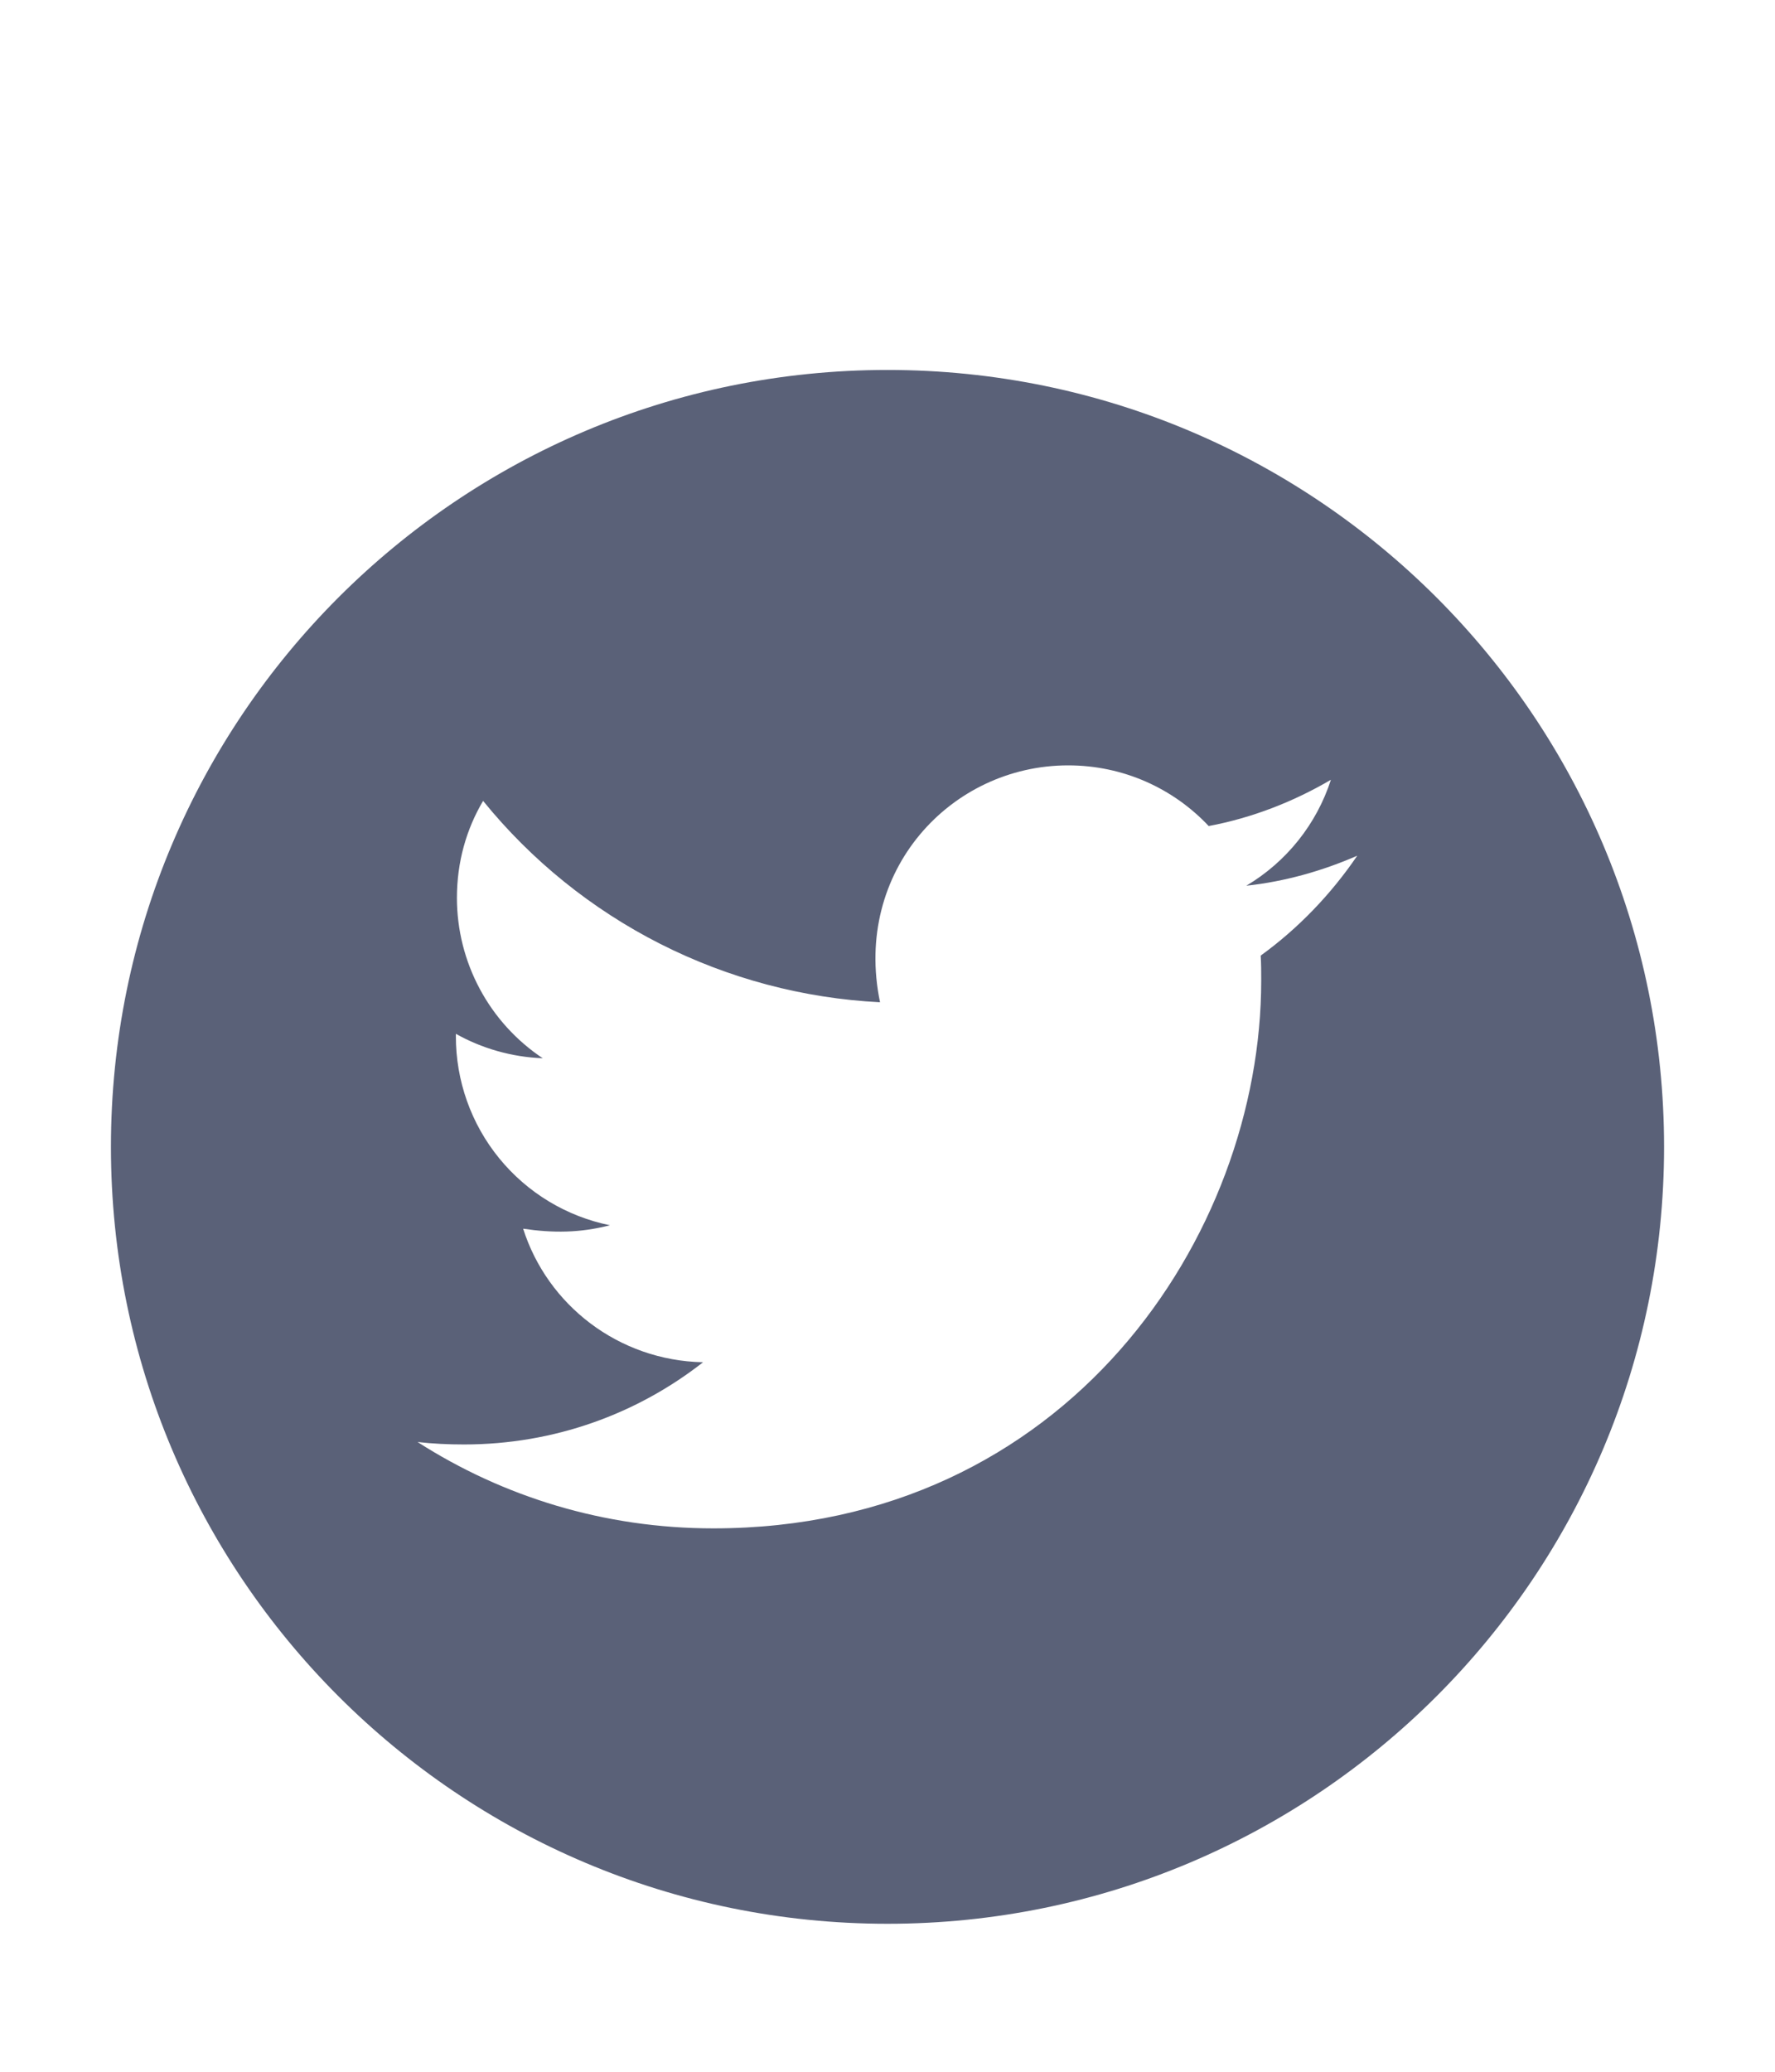 <svg width="48" height="56" viewBox="0 0 48 56" fill="none" xmlns="http://www.w3.org/2000/svg">
<path d="M24 10C12.403 10 3 19.403 3 31C3 42.597 12.403 52 24 52C35.597 52 45 42.597 45 31C45 19.403 35.597 10 24 10ZM34.092 25.83C34.106 26.05 34.106 26.28 34.106 26.505C34.106 33.386 28.866 41.312 19.289 41.312C16.336 41.312 13.598 40.455 11.292 38.978C11.714 39.025 12.117 39.044 12.548 39.044C14.986 39.044 17.227 38.219 19.012 36.822C16.725 36.775 14.803 35.275 14.147 33.212C14.948 33.33 15.67 33.33 16.495 33.119C15.318 32.88 14.259 32.24 13.499 31.308C12.739 30.377 12.326 29.211 12.328 28.009V27.944C13.017 28.333 13.828 28.572 14.677 28.605C13.963 28.129 13.378 27.485 12.974 26.73C12.569 25.974 12.357 25.131 12.356 24.273C12.356 23.303 12.609 22.417 13.064 21.648C14.371 23.258 16.003 24.574 17.852 25.512C19.702 26.449 21.727 26.987 23.798 27.091C23.062 23.552 25.706 20.688 28.884 20.688C30.384 20.688 31.734 21.316 32.686 22.328C33.862 22.108 34.987 21.667 35.991 21.077C35.602 22.281 34.786 23.298 33.703 23.941C34.753 23.828 35.766 23.538 36.703 23.13C35.995 24.17 35.109 25.094 34.092 25.83Z" fill="#5A6178"/>
</svg>
